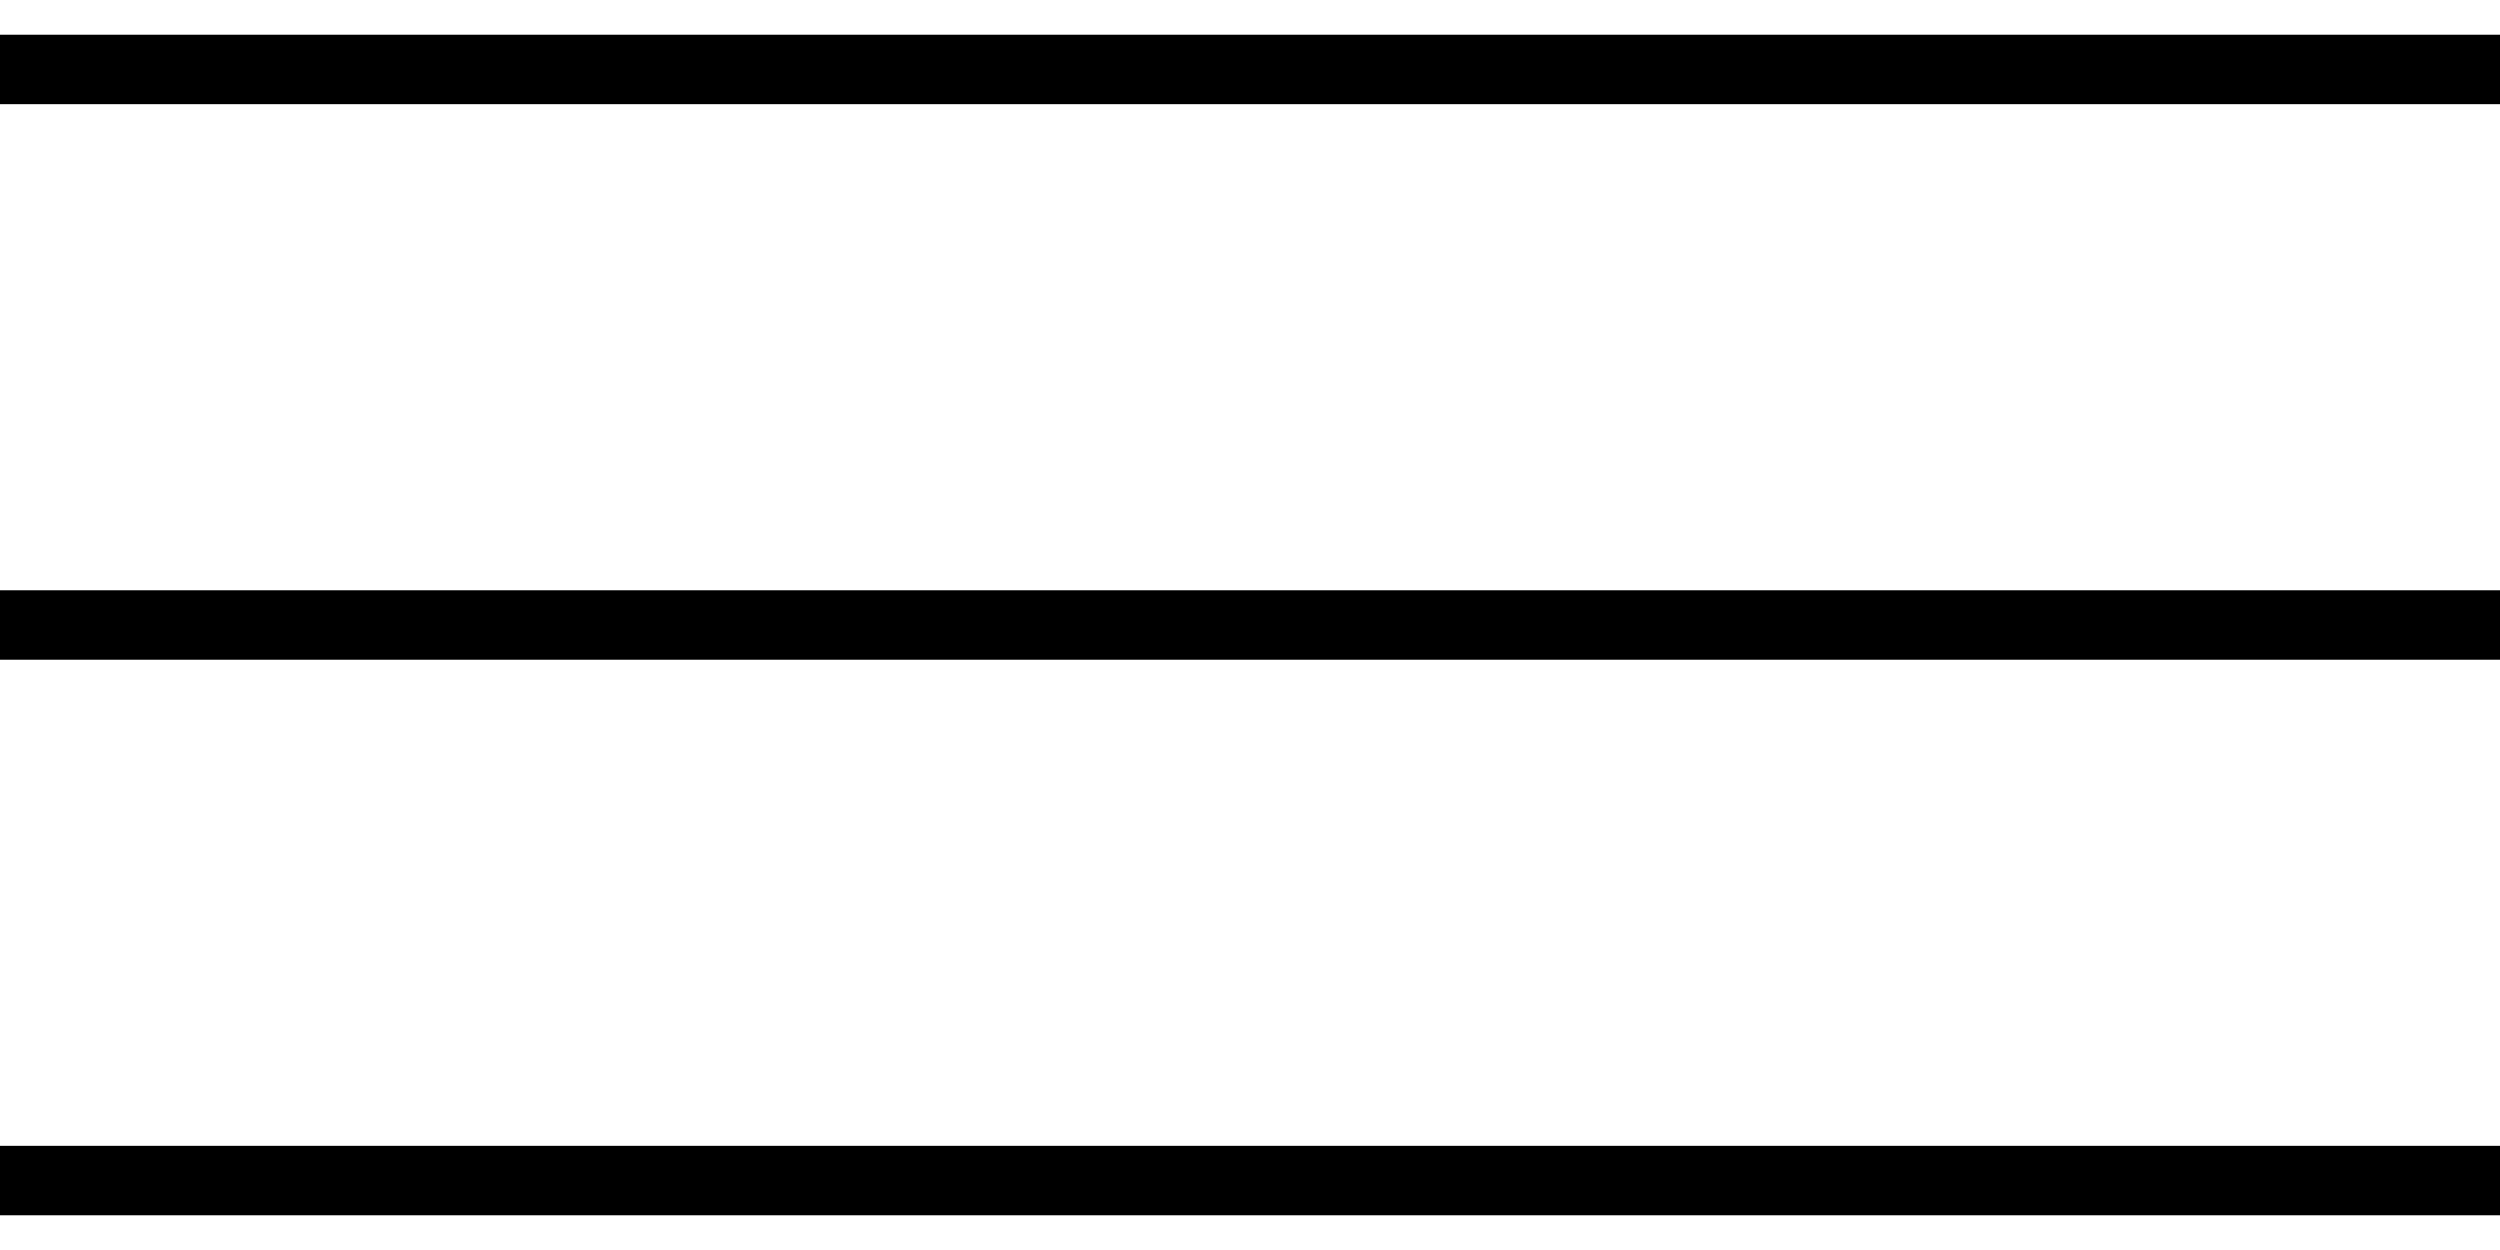 <svg width="36" height="18" viewBox="0 0 36 18" fill="none" xmlns="http://www.w3.org/2000/svg">
    <path d="M0 1H36" stroke="black"/>
    <path d="M0 9H36" stroke="black"/>
    <path d="M0 17H36" stroke="black"/>
</svg>
